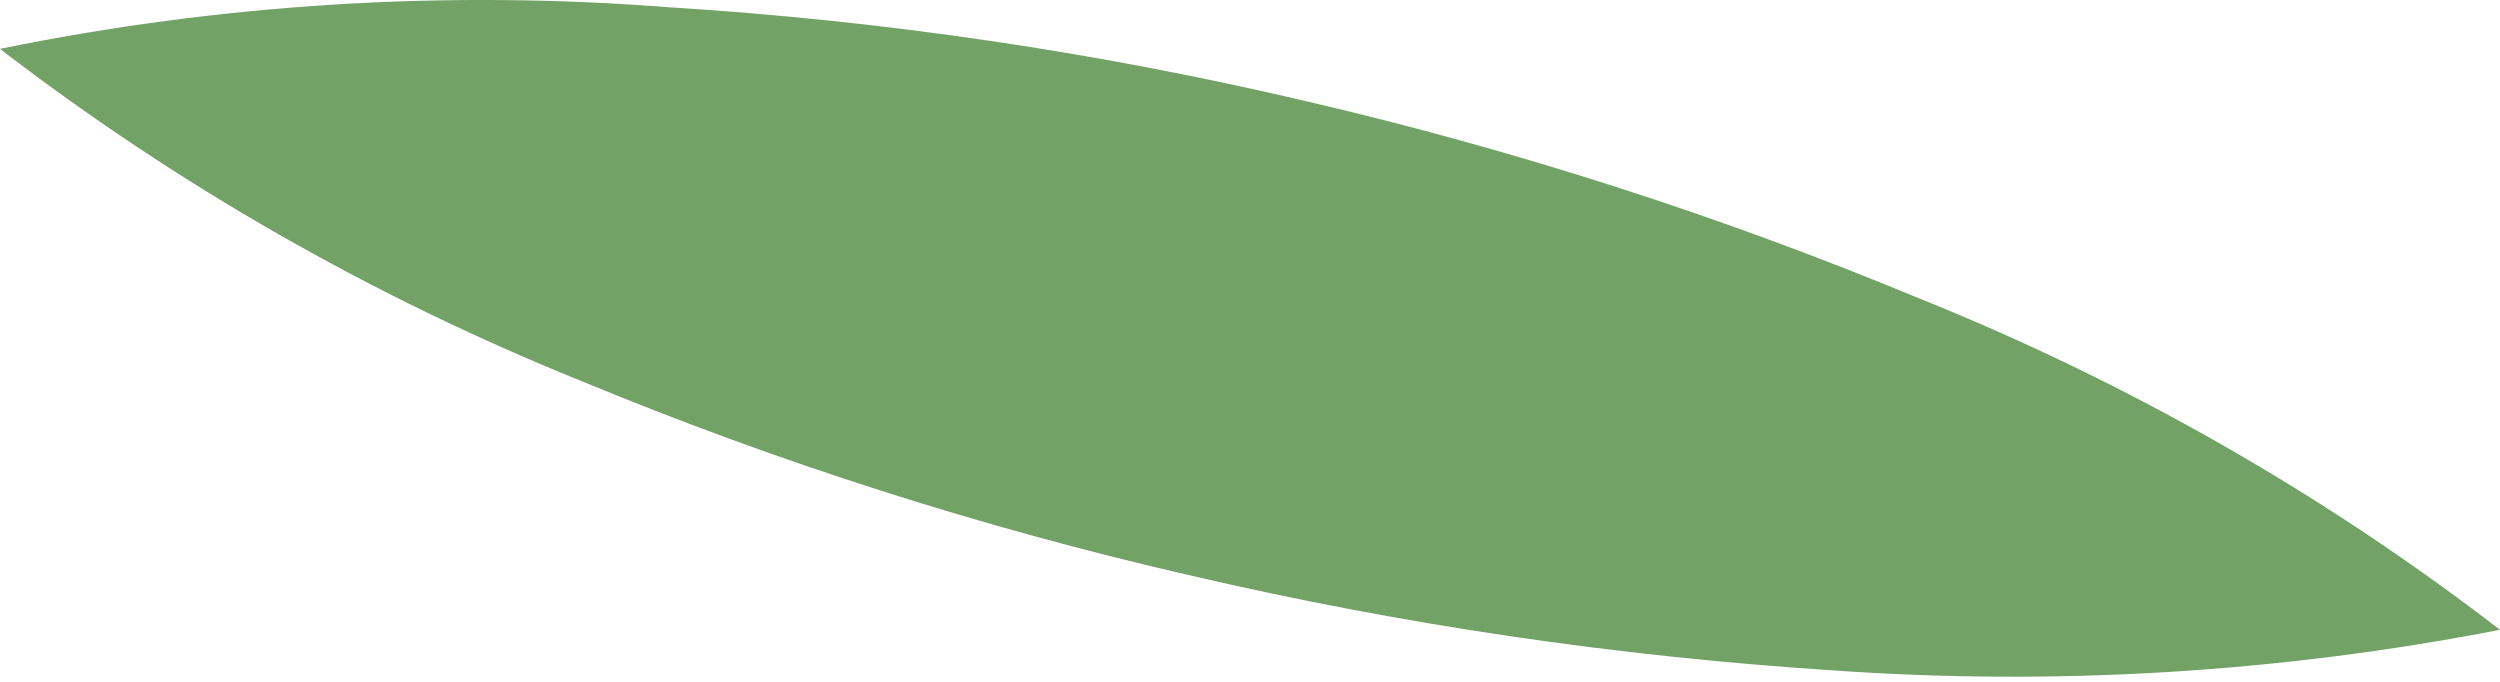 <svg width="22" height="6" viewBox="0 0 22 6" fill="none" xmlns="http://www.w3.org/2000/svg">
<path d="M22 5.542C20.062 5.919 18.082 6.039 16.112 5.898C14.22 5.775 12.342 5.498 10.497 5.069C8.652 4.647 6.846 4.07 5.101 3.347C3.273 2.608 1.557 1.627 0 0.43C1.935 0.034 3.918 -0.09 5.889 0.064C7.781 0.182 9.66 0.459 11.504 0.893C13.345 1.322 15.146 1.902 16.889 2.626C18.721 3.362 20.442 4.343 22 5.542Z" fill="#72A265"/>
</svg>
